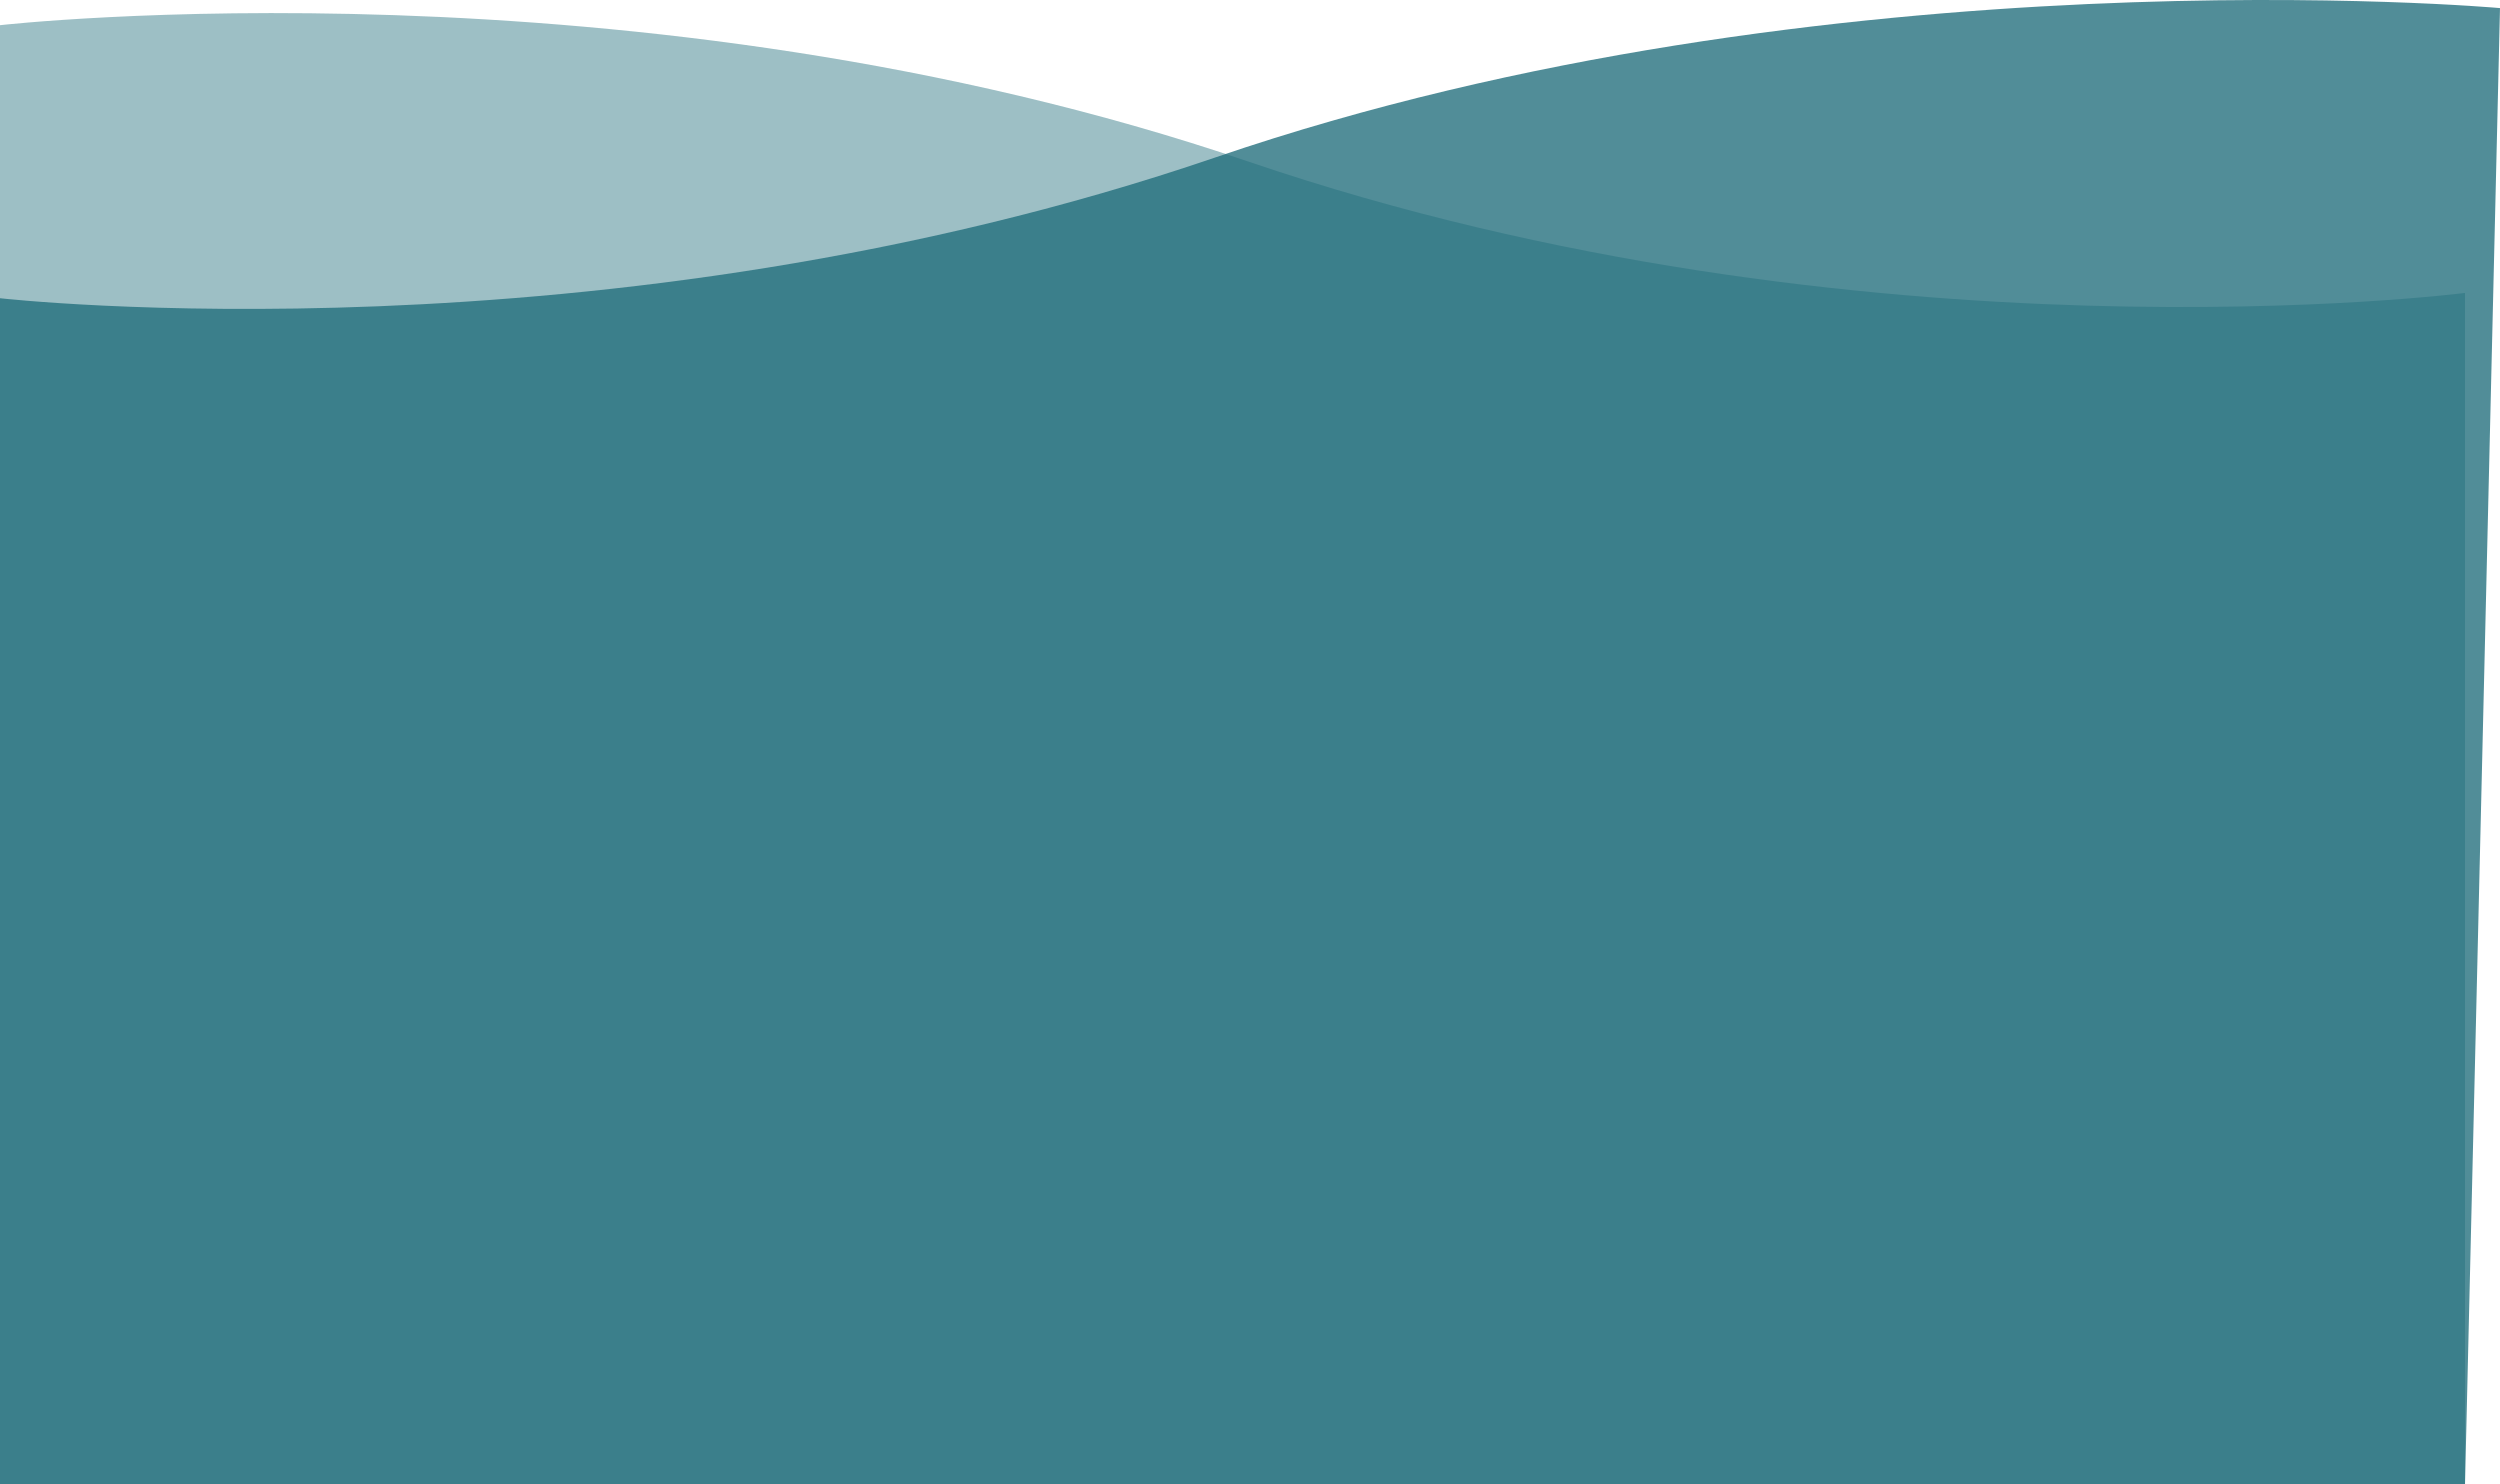 <svg xmlns="http://www.w3.org/2000/svg" width="381" height="226.203" viewBox="0 0 381 226.203">
  <g id="Group_5" data-name="Group 5" transform="translate(1485 626.674)">
    <path id="Path_2" data-name="Path 2" d="M-2121-541.835s97-11.016,190.333,20.808,185.333,19.992,185.333,19.992v181.563H-2121Z" transform="translate(636 -81)" fill="rgba(33,109,123,0.44)"/>
    <path id="Path_3" data-name="Path 3" d="M-1740-544.441s-102.334-9.212-195.667,22.722S-2121-500.225-2121-500.225v180.754h375.667Z" transform="translate(636 -81)" fill="rgba(33,109,123,0.78)"/>
  </g>
</svg>
